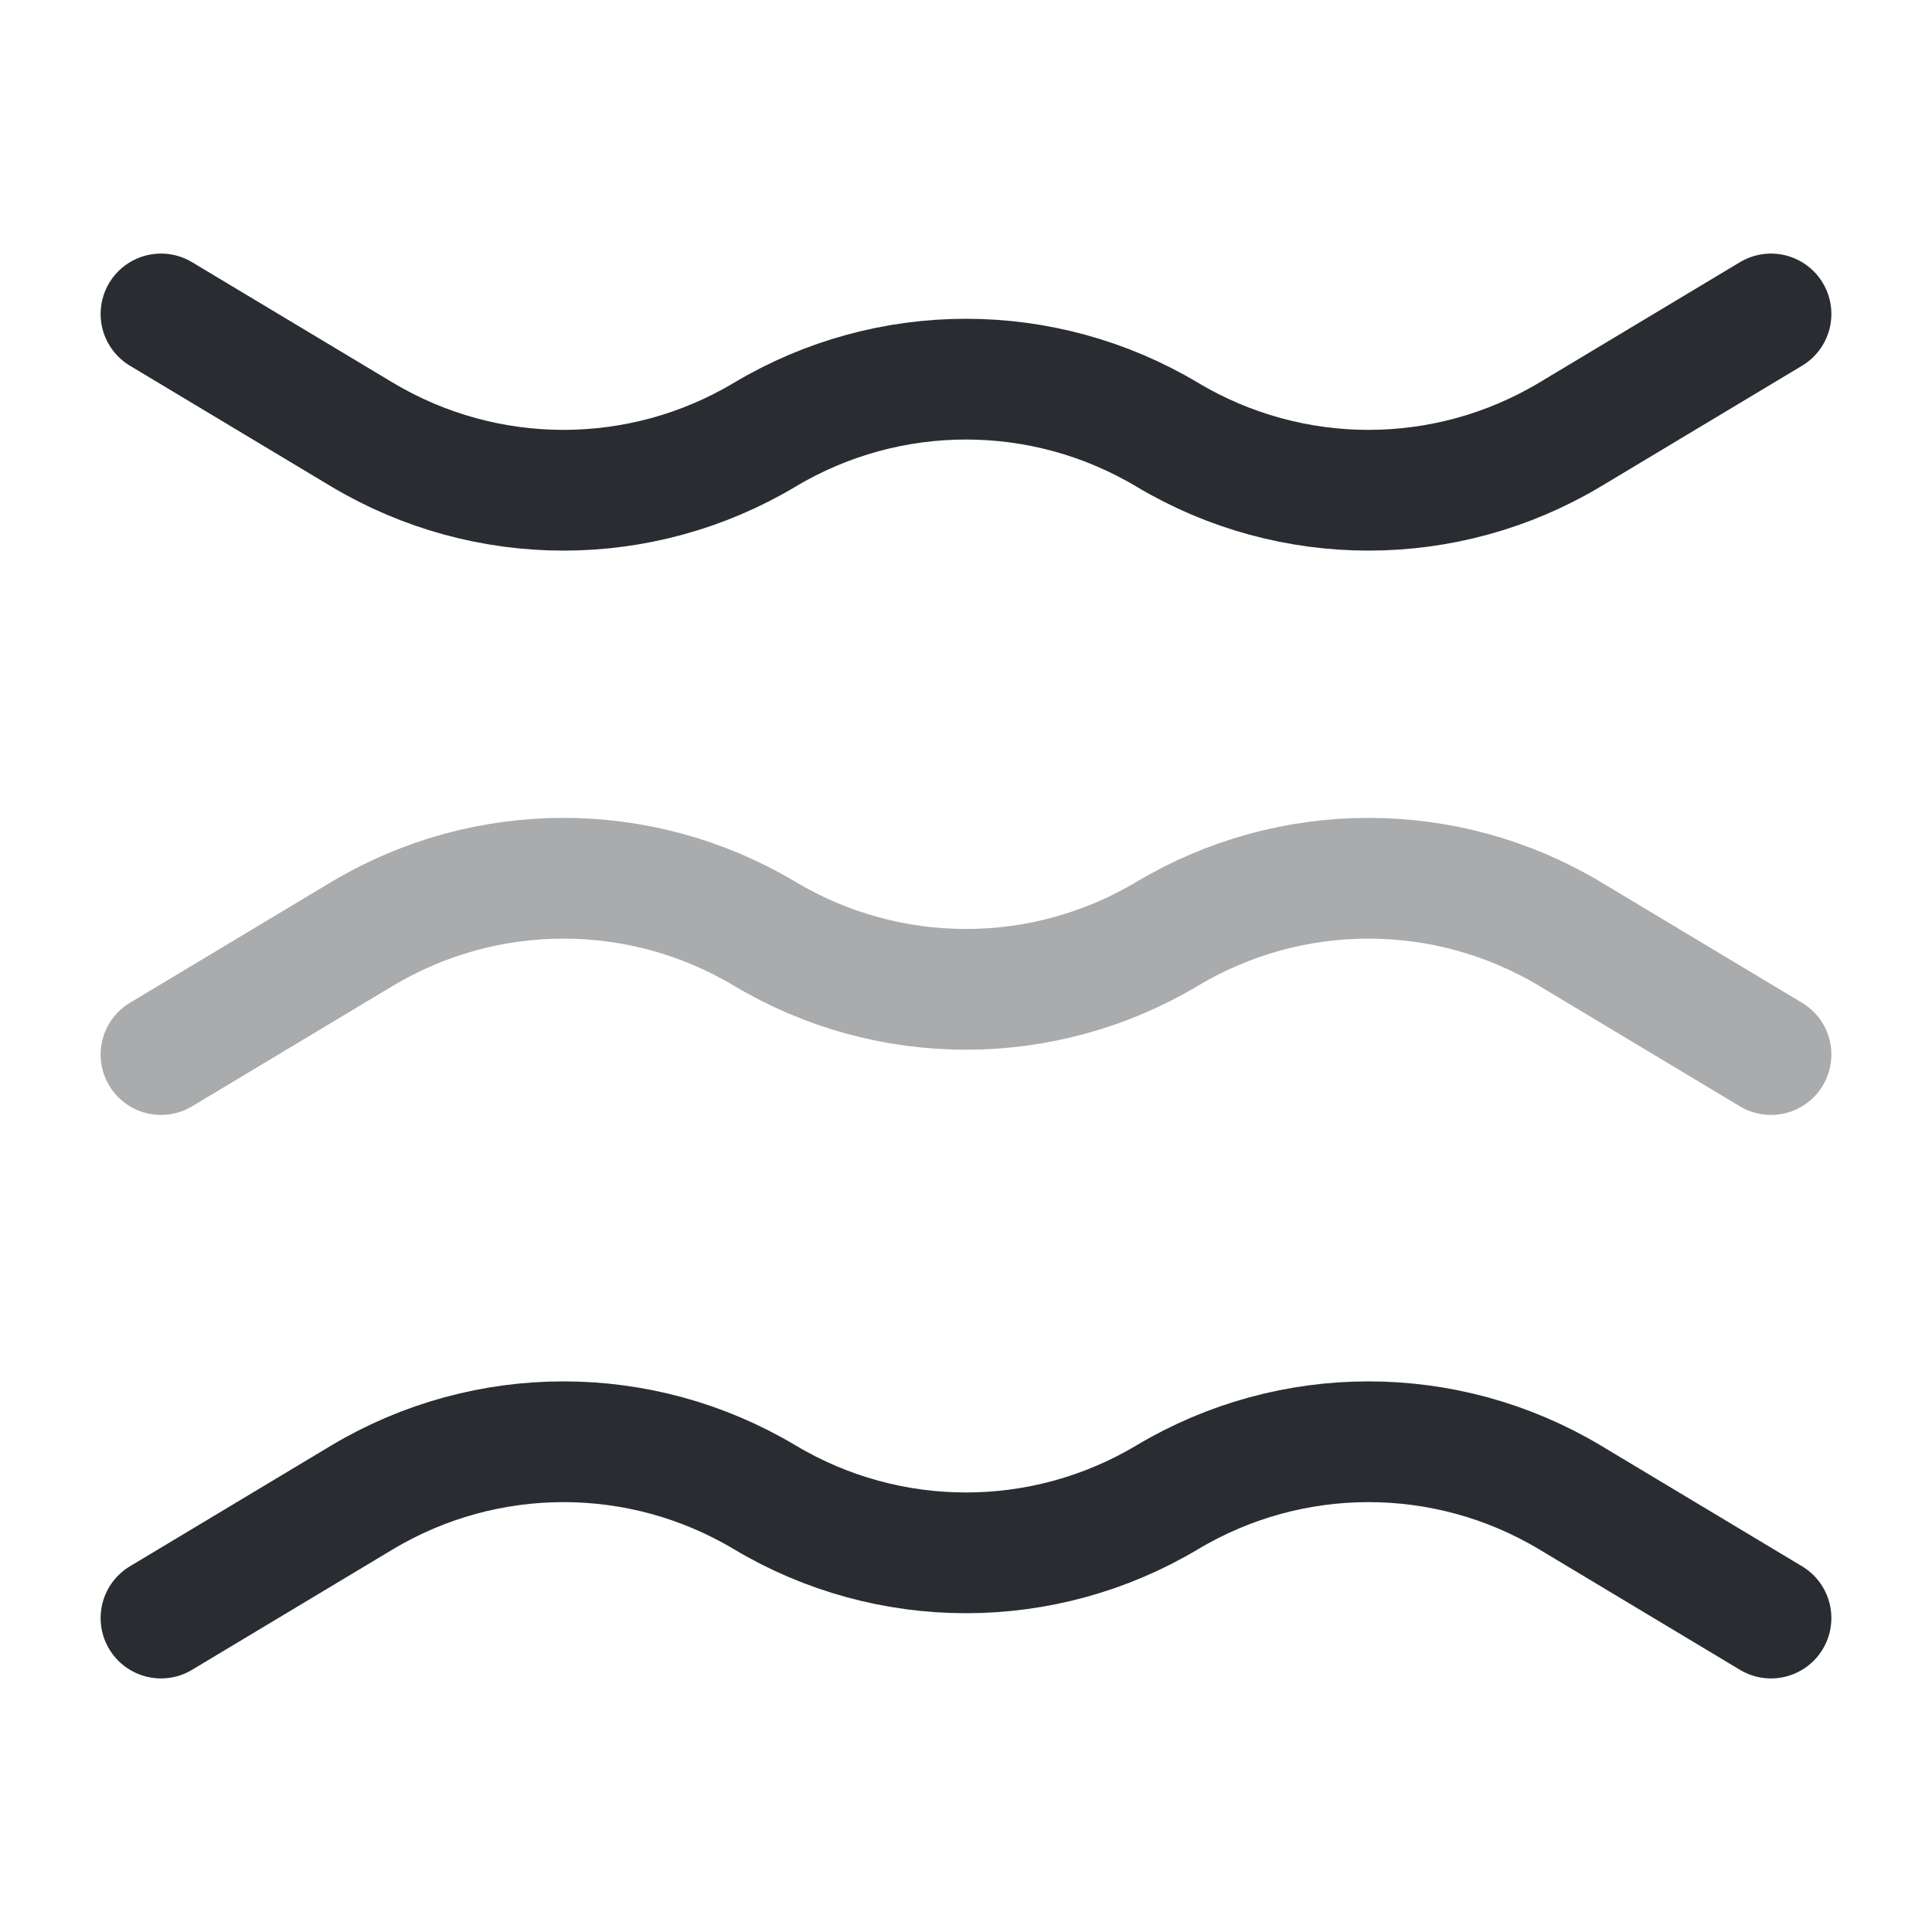 <svg viewBox="0 0 24 24" fill="none" xmlns="http://www.w3.org/2000/svg" height="1em" width="1em">
  <path opacity=".4" d="m2 13.1 2.5-1.5c1.54-.92 3.46-.92 5 0s3.46.92 5 0 3.46-.92 5 0l2.5 1.5" stroke="#292D32" stroke-width="1.5" stroke-miterlimit="10" stroke-linecap="round" stroke-linejoin="round"/>
  <path d="m2 3.9 2.5 1.5c1.54.92 3.46.92 5 0s3.46-.92 5 0 3.46.92 5 0L22 3.9M2 20.1l2.5-1.5c1.54-.92 3.46-.92 5 0s3.46.92 5 0 3.46-.92 5 0l2.5 1.5" stroke="#292D32" stroke-width="1.5" stroke-miterlimit="10" stroke-linecap="round" stroke-linejoin="round"/>
</svg>
